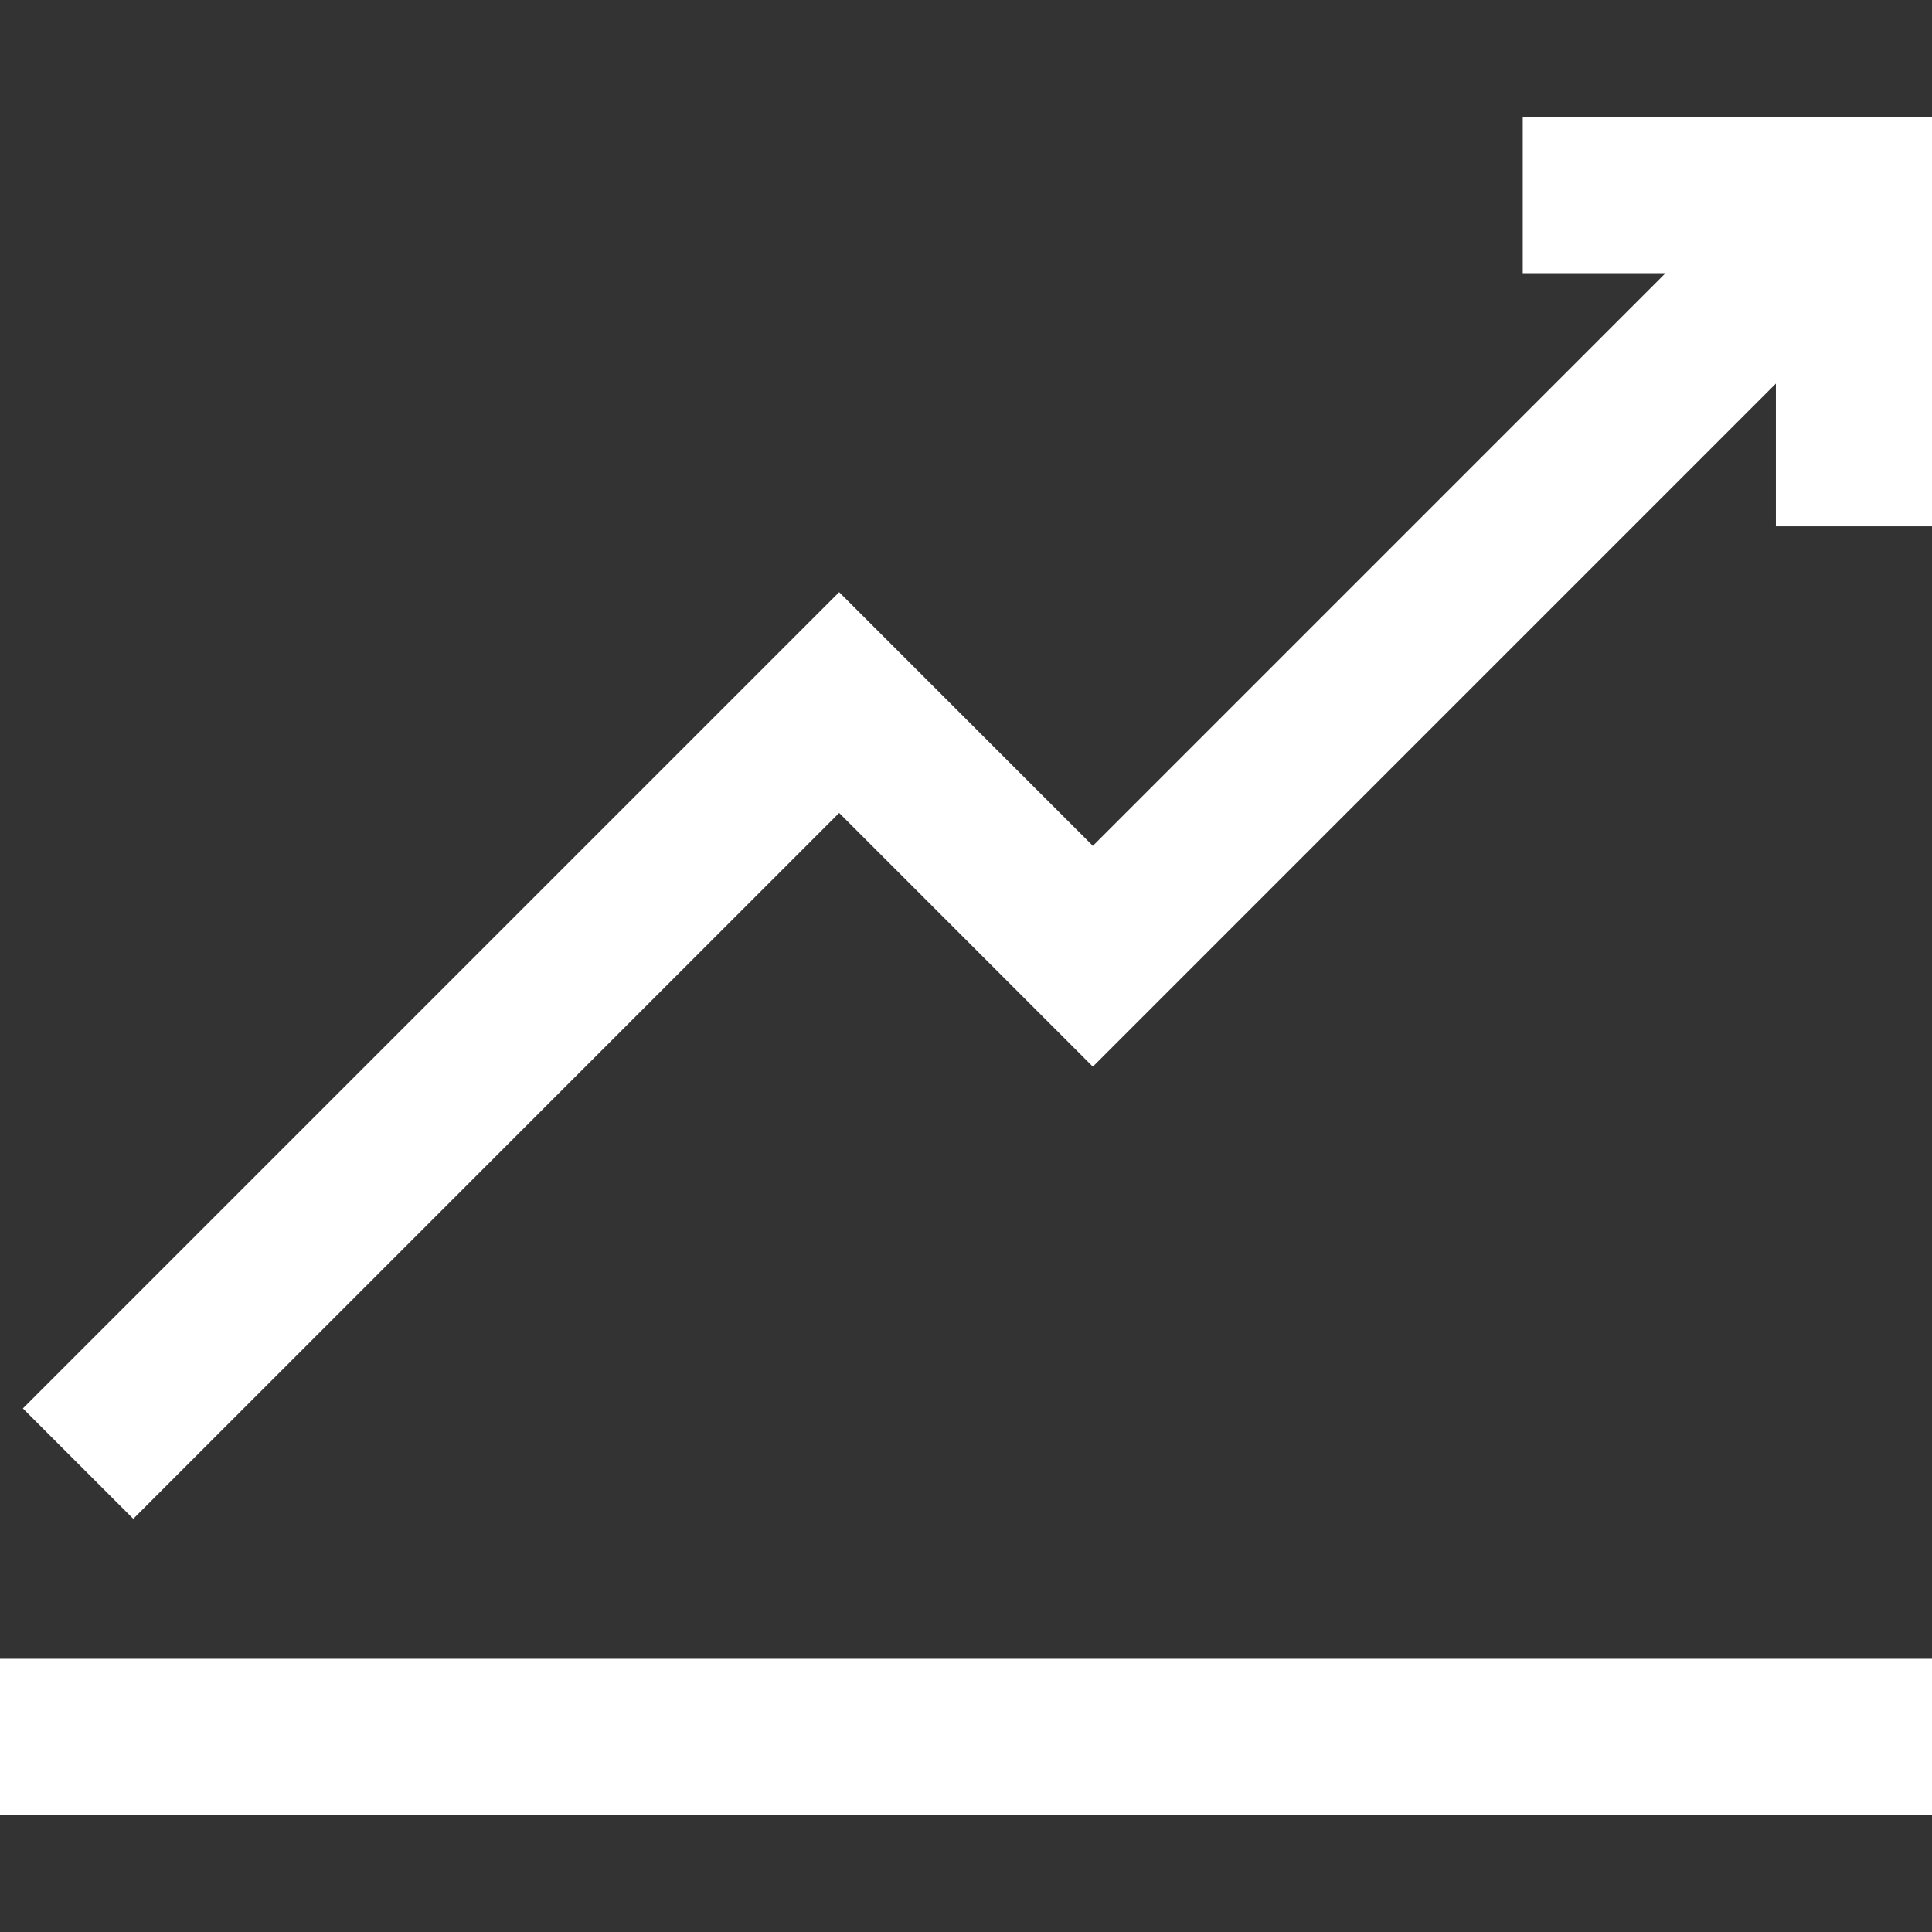 <!DOCTYPE svg PUBLIC "-//W3C//DTD SVG 1.1//EN" "http://www.w3.org/Graphics/SVG/1.1/DTD/svg11.dtd">
<!-- Uploaded to: SVG Repo, www.svgrepo.com, Transformed by: SVG Repo Mixer Tools -->
<svg version="1.1" id="Layer_1" xmlns="http://www.w3.org/2000/svg" xmlns:xlink="http://www.w3.org/1999/xlink" viewBox="0 0 495 495" xml:space="preserve" width="800px" height="800px" fill="#000000">
<rect x="0" y="0" width="495" height="495" fill="#333333" stroke="none"/>
<g id="SVGRepo_bgCarrier" stroke-width="0"/>
<g id="SVGRepo_tracerCarrier" stroke-linecap="round" stroke-linejoin="round"/>
<g id="SVGRepo_iconCarrier"> <g> <rect y="424.999" style="fill:#ffffff;" width="495" height="40"/> <polygon style="fill:#ffffff;" points="390.147,30.001 390.147,70.001 426.716,70.001 280,216.717 215,151.717 5.858,360.857 34.142,389.141 215,208.285 280,273.286 455,98.285 455,134.854 495,134.854 495,30.001 "/> </g> </g>
</svg>